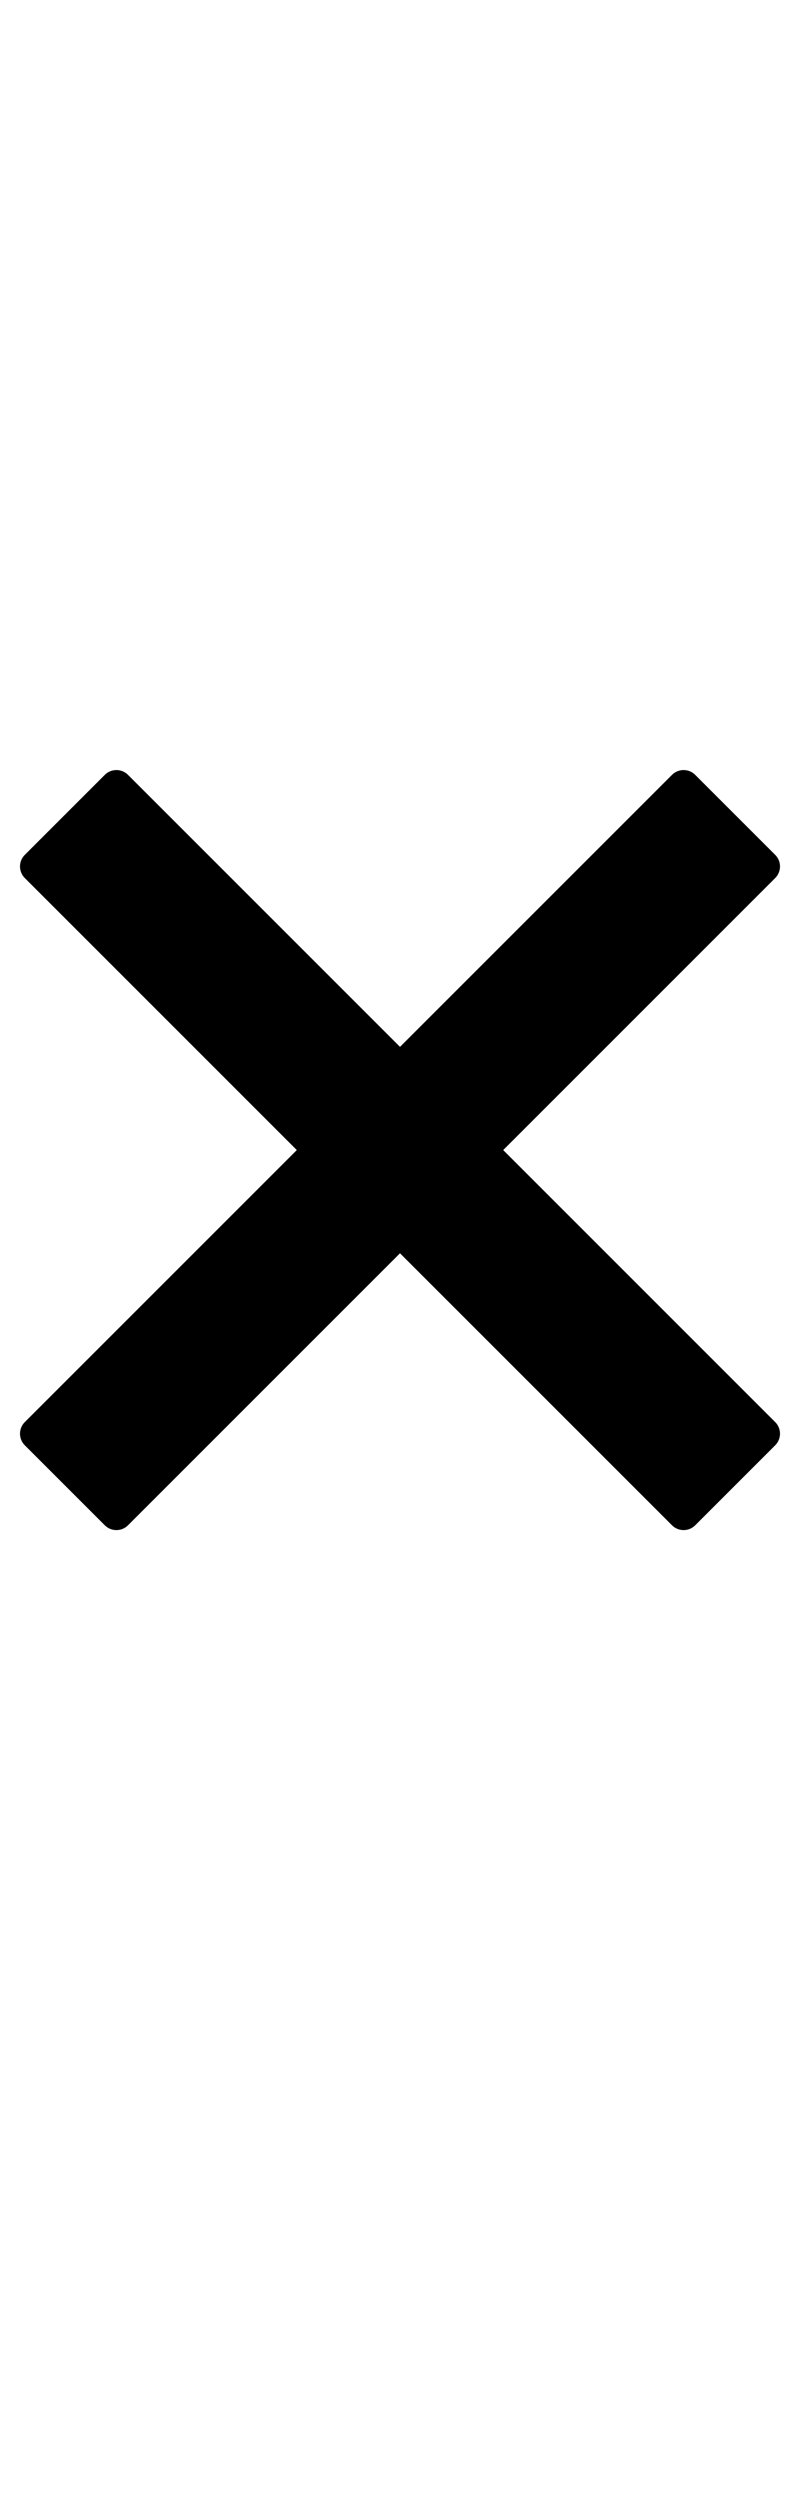 <svg xmlns="http://www.w3.org/2000/svg" width="40" viewBox="0 0 100 125">
  <path d="M96.9,13.1l-10-10c-0.8-0.8-2.1-0.8-2.9,0l-34,34l-34-34c-0.8-0.8-2.1-0.8-2.9,0l-10,10c-0.8,0.8-0.8,2.1,0,2.9l34,34 l-34,34c-0.8,0.8-0.8,2.1,0,2.9l10,10c0.8,0.8,2.1,0.8,2.9,0l34-34l34,34c0.8,0.8,2.1,0.8,2.9,0l10-10c0.8-0.8,0.8-2.1,0-2.9 l-34-34l34-34C97.7,15.2,97.7,13.9,96.9,13.1z"/>
</svg>